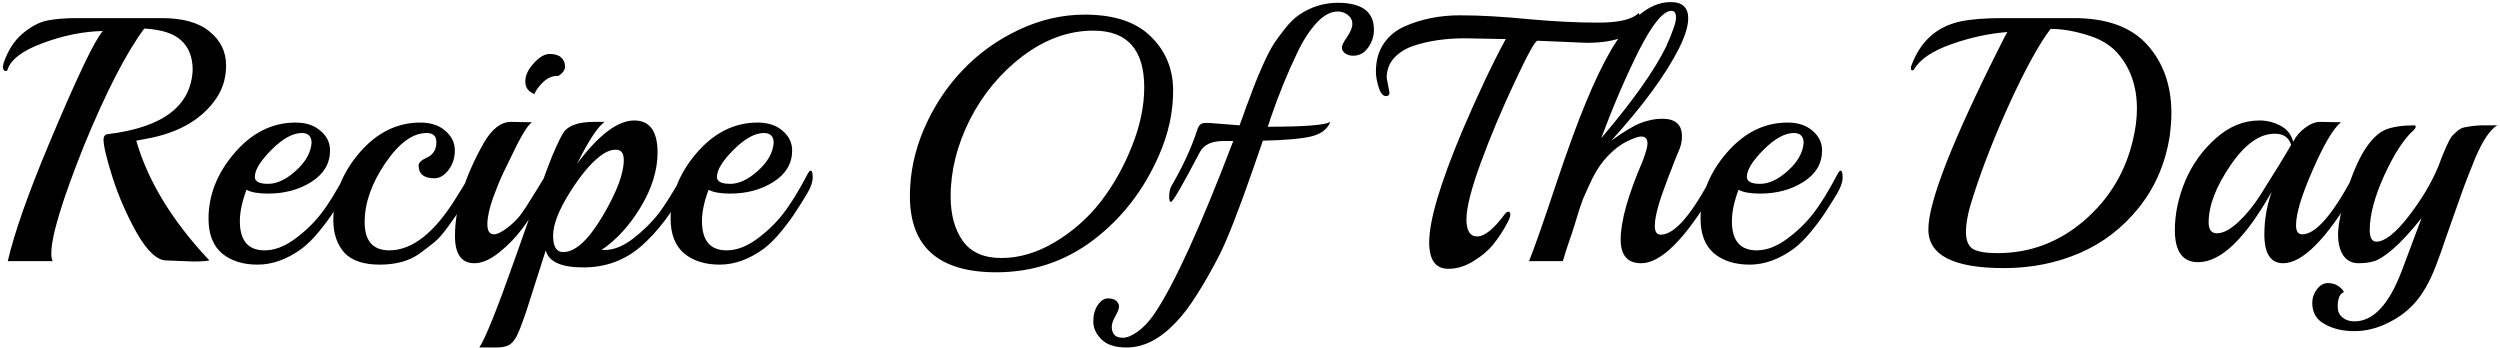 <svg width="718" height="100" viewBox="0 0 718 100" fill="none" xmlns="http://www.w3.org/2000/svg">
<path d="M60.234 9.1C63.367 11.633 64.934 14.867 64.934 18.8C64.934 22.733 63.767 26.2 61.434 29.2C57.3 34.667 50.934 38.2 42.334 39.8L39.134 40.4C42.467 52 49.467 63.467 60.134 74.8C59.134 75 57.6 75.1 55.534 75.1L47.834 74.8C45.167 74.8 42.334 72.2 39.334 67C36.4 61.733 34.067 56.4 32.334 51C30.6 45.533 29.734 41.9 29.734 40.1C29.734 39.1 30.2 38.567 31.134 38.5C46.8 36.567 54.867 30.433 55.334 20.1C55.334 16.433 54.234 13.6 52.034 11.6C49.9 9.6 46.367 8.467 41.434 8.2C36.234 15.2 30.467 26.4 24.134 41.8C17.867 57.467 14.734 67.8 14.734 72.8C14.734 73.8 14.867 74.533 15.134 75H2.234C4.1 66.933 8.034 55.733 14.034 41.4C22.034 22.333 27.2 11.5 29.534 8.9C23.867 9.033 18.1 10.2 12.234 12.4C6.434 14.533 3.067 17.1 2.134 20.1C2.067 20.3 1.934 20.4 1.734 20.4C1.134 20.4 0.834 19.967 0.834 19.1C0.834 18.967 0.9 18.633 1.034 18.1C2.3 14.433 4.134 11.6 6.534 9.6C8.934 7.6 11.267 6.367 13.534 5.9C15.867 5.433 18.734 5.2 22.134 5.2H46.434C52.567 5.2 57.167 6.5 60.234 9.1ZM100.088 49C100.488 49 100.688 49.667 100.688 51C100.688 52.267 100.155 53.8 99.088 55.6C98.022 57.4 96.955 59.1 95.888 60.7C94.888 62.3 93.522 64.167 91.788 66.3C90.055 68.433 88.355 70.133 86.688 71.4C82.488 74.467 78.255 76 73.988 76C69.788 76 66.388 74.933 63.788 72.8C61.188 70.6 59.888 67.267 59.888 62.8C59.888 56 62.388 49.7 67.388 43.9C72.388 38.1 78.222 35.2 84.888 35.2C87.888 35.2 90.288 36 92.088 37.6C93.888 39.133 94.788 41 94.788 43.2C94.788 46.933 93.022 49.933 89.488 52.2C85.955 54.467 81.788 55.6 76.988 55.6C74.188 55.6 72.122 55.233 70.788 54.5C69.522 57.9 68.888 60.9 68.888 63.5C68.888 69.1 71.255 71.9 75.988 71.9C78.788 71.9 81.655 70.833 84.588 68.7C87.588 66.5 90.122 64.067 92.188 61.4C94.322 58.667 96.722 54.767 99.388 49.7C99.655 49.233 99.888 49 100.088 49ZM89.488 41.1C89.488 39.167 88.555 38.2 86.688 38.2C84.088 38.2 81.188 39.8 77.988 43C74.788 46.2 73.188 48.8 73.188 50.8C73.188 52.133 74.455 52.8 76.988 52.8C79.522 52.8 82.155 51.567 84.888 49.1C87.688 46.633 89.222 43.967 89.488 41.1ZM135.728 49.4C136.128 49.4 136.328 50.033 136.328 51.3C136.328 52.567 135.761 54.133 134.628 56C133.561 57.867 132.695 59.3 132.028 60.3C131.428 61.233 130.361 62.767 128.828 64.9C127.295 67.033 125.961 68.567 124.828 69.5C123.695 70.433 122.261 71.533 120.528 72.8C117.595 74.933 113.761 76 109.028 76C104.361 76 100.961 74.833 98.828 72.5C96.761 70.1 95.728 67 95.728 63.2C95.728 56.2 98.195 49.8 103.128 44C108.128 38.133 113.995 35.2 120.728 35.2C123.728 35.2 126.128 36 127.928 37.6C129.728 39.133 130.628 41 130.628 43.2C130.628 45.333 130.028 47.2 128.828 48.8C127.628 50.4 126.261 51.2 124.728 51.2C121.728 51.2 120.228 49.967 120.228 47.5C120.228 46.7 121.061 45.933 122.728 45.2C123.395 44.933 123.995 44.433 124.528 43.7C125.061 42.967 125.328 42 125.328 40.8C125.328 39.067 124.395 38.2 122.528 38.2C118.528 38.2 114.561 41.1 110.628 46.9C106.695 52.7 104.728 58.333 104.728 63.8C104.728 69.2 107.095 71.9 111.828 71.9C118.428 71.9 124.861 66.8 131.128 56.6C132.395 54.6 133.428 52.9 134.228 51.5C135.095 50.1 135.595 49.4 135.728 49.4ZM160.368 21.8H159.968C158.635 21.8 157.335 22.367 156.068 23.5C154.868 24.633 154.001 25.8 153.468 27C151.735 26.333 150.868 25.133 150.868 23.4C150.868 21.667 151.668 19.933 153.268 18.2C154.868 16.4 156.401 15.5 157.868 15.5C159.335 15.5 160.435 15.833 161.168 16.5C161.901 17.167 162.268 18.033 162.268 19.1C162.268 20.1 161.635 21 160.368 21.8ZM146.768 35L151.768 35.1H152.768C151.701 35.9 150.268 38.067 148.468 41.6C146.735 45.133 145.435 47.8 144.568 49.6C143.701 51.4 142.701 53.833 141.568 56.9C140.501 59.967 139.968 62.467 139.968 64.4C139.968 66.333 140.601 67.3 141.868 67.3C142.735 67.3 143.935 66.733 145.468 65.6C147.068 64.4 148.368 63.167 149.368 61.9C150.368 60.567 151.468 58.9 152.668 56.9C153.935 54.9 155.001 53.167 155.868 51.7C156.801 50.233 157.335 49.5 157.468 49.5C157.868 49.5 158.068 50.133 158.068 51.4C158.068 52.6 157.735 53.767 157.068 54.9C154.601 59.033 152.335 62.5 150.268 65.3C148.268 68.033 145.968 70.433 143.368 72.5C140.768 74.567 138.401 75.6 136.268 75.6C132.535 75.6 130.668 73 130.668 67.8C130.668 59.733 133.435 50.8 138.968 41C141.301 37 143.901 35 146.768 35ZM197.148 53.6C193.148 60.933 188.814 66.633 184.148 70.7C179.481 74.767 173.948 76.8 167.548 76.8C161.148 76.8 157.548 75.167 156.748 71.9L151.148 89.4C149.814 93.333 148.814 95.867 148.148 97C147.414 98.2 146.614 98.967 145.748 99.3C144.881 99.633 143.781 99.8 142.448 99.8H137.648C139.381 97.267 142.881 88.533 148.148 73.6C153.414 58.6 156.881 49.033 158.548 44.9C160.281 40.767 161.548 38.267 162.348 37.4C163.948 35.8 166.714 35 170.648 35H173.648C171.714 36.333 169.081 40.333 165.748 47C171.948 38.733 177.414 34.6 182.148 34.6C186.614 34.6 188.848 37.667 188.848 43.8C188.848 48.867 187.248 54.067 184.048 59.4C180.848 64.733 177.081 68.867 172.748 71.8H173.548C176.281 71.8 179.048 70.7 181.848 68.5C184.714 66.3 187.181 63.867 189.248 61.2C190.381 59.733 191.981 57.267 194.048 53.8C196.114 50.267 197.214 48.5 197.348 48.5C197.881 48.5 198.148 49.067 198.148 50.2C198.148 51.333 197.814 52.467 197.148 53.6ZM177.648 43.1C177.448 43.033 177.148 43 176.748 43C175.348 43 173.814 43.667 172.148 45C169.414 47.133 166.514 50.667 163.448 55.6C160.381 60.533 158.848 64.567 158.848 67.7C158.848 70.833 159.814 72.4 161.748 72.4C165.214 72.4 168.981 68.967 173.048 62.1C177.114 55.233 179.148 49.867 179.148 46C179.148 44.333 178.648 43.367 177.648 43.1ZM232.803 49C233.203 49 233.403 49.667 233.403 51C233.403 52.267 232.87 53.8 231.803 55.6C230.736 57.4 229.67 59.1 228.603 60.7C227.603 62.3 226.236 64.167 224.503 66.3C222.77 68.433 221.07 70.133 219.403 71.4C215.203 74.467 210.97 76 206.703 76C202.503 76 199.103 74.933 196.503 72.8C193.903 70.6 192.603 67.267 192.603 62.8C192.603 56 195.103 49.7 200.103 43.9C205.103 38.1 210.936 35.2 217.603 35.2C220.603 35.2 223.003 36 224.803 37.6C226.603 39.133 227.503 41 227.503 43.2C227.503 46.933 225.736 49.933 222.203 52.2C218.67 54.467 214.503 55.6 209.703 55.6C206.903 55.6 204.836 55.233 203.503 54.5C202.236 57.9 201.603 60.9 201.603 63.5C201.603 69.1 203.97 71.9 208.703 71.9C211.503 71.9 214.37 70.833 217.303 68.7C220.303 66.5 222.836 64.067 224.903 61.4C227.036 58.667 229.436 54.767 232.103 49.7C232.37 49.233 232.603 49 232.803 49ZM222.203 41.1C222.203 39.167 221.27 38.2 219.403 38.2C216.803 38.2 213.903 39.8 210.703 43C207.503 46.2 205.903 48.8 205.903 50.8C205.903 52.133 207.17 52.8 209.703 52.8C212.236 52.8 214.87 51.567 217.603 49.1C220.403 46.633 221.936 43.967 222.203 41.1ZM332.823 44.7C328.423 54.7 322.123 62.8 313.923 69C305.79 75.133 296.523 78.2 286.123 78.2C269.59 78.2 261.323 70.9 261.323 56.3C261.323 49.7 262.69 43.233 265.423 36.9C268.223 30.5 271.89 24.933 276.423 20.2C280.957 15.4 286.323 11.533 292.523 8.6C298.723 5.667 305.057 4.2 311.523 4.2C319.99 4.2 326.323 6.3 330.523 10.5C334.79 14.633 336.923 19.833 336.923 26.1C336.923 32.3 335.557 38.5 332.823 44.7ZM328.623 25.1C328.623 14.233 323.757 8.8 314.023 8.8C306.957 8.8 300.19 11.233 293.723 16.1C287.323 20.967 282.257 27.067 278.523 34.4C274.857 41.733 273.023 49.067 273.023 56.4C273.023 61.667 274.19 65.933 276.523 69.2C278.857 72.467 282.557 74.1 287.623 74.1C292.757 74.1 297.89 72.567 303.023 69.5C308.157 66.433 312.557 62.533 316.223 57.8C319.89 53 322.857 47.7 325.123 41.9C327.457 36.033 328.623 30.433 328.623 25.1ZM344.593 43.7C339.593 53.233 336.826 58 336.293 58C335.96 58 335.793 57.467 335.793 56.4C335.793 55.267 335.993 54.3 336.393 53.5C339.66 47.9 342.126 42.567 343.793 37.5C344.06 36.633 344.36 36.067 344.693 35.8C345.026 35.467 345.593 35.3 346.393 35.3H347.193L355.993 36C356.393 35 357.06 33.167 357.993 30.5C358.993 27.833 359.76 25.8 360.293 24.4C360.826 23 361.626 21.1 362.693 18.7C363.76 16.3 364.726 14.4 365.593 13C366.46 11.6 367.593 10.033 368.993 8.3C370.393 6.5 371.793 5.133 373.193 4.2C376.593 1.933 380.26 0.8 384.193 0.8C391.126 0.8 394.593 3.367 394.593 8.5C394.593 10.433 394.026 12.167 392.893 13.7C391.826 15.233 390.393 16 388.593 16C387.726 16 386.96 15.767 386.293 15.3C385.693 14.833 385.393 14.3 385.393 13.7C385.393 13.033 385.893 12 386.893 10.6C387.893 9.133 388.393 7.9 388.393 6.9C388.393 5.833 387.96 4.967 387.093 4.3C386.293 3.633 385.326 3.3 384.193 3.3C382.193 3.3 380.193 4.367 378.193 6.5C376.193 8.633 374.36 11.433 372.693 14.9C369.76 20.967 367.126 27.433 364.793 34.3C364.726 34.633 364.66 34.867 364.593 35C364.393 35.533 364.226 36 364.093 36.4C374.626 36.4 380.626 35.933 382.093 35C381.226 37.133 379.36 38.533 376.493 39.2C373.626 39.867 369.026 40.267 362.693 40.4L359.793 48.8C355.66 60.667 352.46 68.833 350.193 73.3C347.926 77.7 345.76 81.5 343.693 84.7C341.693 87.9 339.693 90.533 337.693 92.6C333.16 97.4 328.46 99.8 323.593 99.8C320.326 99.8 317.926 99.033 316.393 97.5C314.793 95.967 313.993 94.233 313.993 92.3C313.993 90.433 314.426 88.867 315.293 87.6C316.16 86.333 317.126 85.7 318.193 85.7C319.26 85.7 320.06 85.933 320.593 86.4C321.126 86.933 321.393 87.467 321.393 88C321.393 88.6 321.06 89.5 320.393 90.7C319.66 91.967 319.293 93.033 319.293 93.9C319.293 94.767 319.526 95.5 319.993 96.1C320.46 96.7 321.293 97 322.493 97C323.693 97 325.126 96.4 326.793 95.2C328.393 94.067 329.96 92.4 331.493 90.2C337.226 81.733 344.793 65.167 354.193 40.5H351.393C347.993 40.5 345.726 41.567 344.593 43.7ZM455.66 12.3L441.56 11.7C440.893 11.7 438.693 15.7 434.96 23.7C431.227 31.633 427.993 39.333 425.26 46.8C422.527 54.267 421.16 59.667 421.16 63C421.16 66.267 422.193 67.9 424.26 67.9C426.393 67.9 429.06 65.733 432.26 61.4C432.593 61 432.927 60.8 433.26 60.8C433.593 60.8 433.76 61.1 433.76 61.7C433.76 62.3 433.293 63.4 432.36 65C431.493 66.6 430.327 68.333 428.86 70.2C427.393 72 425.493 73.6 423.16 75C420.827 76.467 418.427 77.2 415.96 77.2C412.293 77.2 410.46 74.667 410.46 69.6C410.46 63.333 413.627 52.667 419.96 37.6C424.493 27 428.66 18.2 432.46 11.2H431.16L420.86 11C415.127 11 410.127 11.733 405.86 13.2C403.527 14 401.66 15.2 400.26 16.8C398.927 18.333 398.26 20.2 398.26 22.4L399.06 26.6C399.06 27.267 398.727 27.6 398.06 27.6C397.193 27.6 396.493 26.767 395.96 25.1C395.427 23.367 395.16 21.867 395.16 20.6C395.16 17.467 395.893 14.8 397.36 12.6C398.827 10.4 400.827 8.733 403.36 7.6C408.16 5.467 413.46 4.4 419.26 4.4C425.06 4.4 431.627 4.767 438.96 5.5C446.293 6.167 452.96 6.5 458.96 6.5C464.96 6.5 468.86 5.567 470.66 3.7C470.86 4.167 470.96 4.633 470.96 5.1C470.96 7.3 469.56 9.067 466.76 10.4C463.96 11.667 460.26 12.3 455.66 12.3ZM492.156 54.9C483.956 68.7 477.023 75.6 471.356 75.6C467.423 75.6 465.456 73.333 465.456 68.8C465.456 63.533 467.556 56.033 471.756 46.3C472.69 43.833 473.156 42.133 473.156 41.2C473.156 39.867 472.556 39.2 471.356 39.2C470.556 39.2 469.19 39.667 467.256 40.6C465.39 41.533 463.59 42.9 461.856 44.7C460.123 46.5 458.656 48.6 457.456 51C456.323 53.333 455.39 55.367 454.656 57.1C453.99 58.833 453.29 60.967 452.556 63.5C451.823 65.967 451.156 68 450.556 69.6C450.023 71.133 449.456 72.933 448.856 75H439.156C440.956 70.4 443.523 63.067 446.856 53C450.256 42.867 453.156 34.933 455.556 29.2C457.956 23.4 460.29 18.533 462.556 14.6C464.89 10.6 467.523 7.267 470.456 4.6C473.456 1.933 476.59 0.6 479.856 0.6C483.19 0.6 484.856 2.167 484.856 5.3C484.856 7.5 483.956 10.4 482.156 14C478.29 21.6 471.823 30.4 462.756 40.4C466.356 37.8 469.19 36.1 471.256 35.3C473.39 34.5 475.423 34.1 477.356 34.1C481.156 34.1 483.056 35.767 483.056 39.1C483.056 40.433 482.823 41.667 482.356 42.8C481.89 43.933 481.356 45.233 480.756 46.7C480.223 48.167 479.756 49.367 479.356 50.3C479.023 51.233 478.556 52.5 477.956 54.1C477.356 55.7 476.89 57.067 476.556 58.2C475.69 61 475.256 63.233 475.256 64.9C475.256 66.567 475.823 67.4 476.956 67.4C480.956 67.4 485.956 61.6 491.956 50C492.156 49.533 492.39 49.3 492.656 49.3C492.99 49.3 493.156 49.933 493.156 51.2C493.156 52.4 492.823 53.633 492.156 54.9ZM480.056 3.1C477.723 3.1 474.656 6.8 470.856 14.2C467.123 21.6 463.456 30.1 459.856 39.7C468.99 28.967 475.223 20.167 478.556 13.3C480.423 9.1 481.356 6.367 481.356 5.1C481.356 3.767 480.923 3.1 480.056 3.1ZM528.604 49C529.004 49 529.204 49.667 529.204 51C529.204 52.267 528.671 53.8 527.604 55.6C526.537 57.4 525.471 59.1 524.404 60.7C523.404 62.3 522.037 64.167 520.304 66.3C518.571 68.433 516.871 70.133 515.204 71.4C511.004 74.467 506.771 76 502.504 76C498.304 76 494.904 74.933 492.304 72.8C489.704 70.6 488.404 67.267 488.404 62.8C488.404 56 490.904 49.7 495.904 43.9C500.904 38.1 506.737 35.2 513.404 35.2C516.404 35.2 518.804 36 520.604 37.6C522.404 39.133 523.304 41 523.304 43.2C523.304 46.933 521.537 49.933 518.004 52.2C514.471 54.467 510.304 55.6 505.504 55.6C502.704 55.6 500.637 55.233 499.304 54.5C498.037 57.9 497.404 60.9 497.404 63.5C497.404 69.1 499.771 71.9 504.504 71.9C507.304 71.9 510.171 70.833 513.104 68.7C516.104 66.5 518.637 64.067 520.704 61.4C522.837 58.667 525.237 54.767 527.904 49.7C528.171 49.233 528.404 49 528.604 49ZM518.004 41.1C518.004 39.167 517.071 38.2 515.204 38.2C512.604 38.2 509.704 39.8 506.504 43C503.304 46.2 501.704 48.8 501.704 50.8C501.704 52.133 502.971 52.8 505.504 52.8C508.037 52.8 510.671 51.567 513.404 49.1C516.204 46.633 517.737 43.967 518.004 41.1ZM623.124 39.2C621.858 47.067 618.891 53.9 614.224 59.7C609.558 65.5 603.891 69.833 597.224 72.7C590.558 75.567 583.324 77 575.524 77C561.058 77 553.824 73.3 553.824 65.9C553.824 57.9 560.891 39.933 575.024 12C575.691 10.667 576.191 9.733 576.524 9.2C571.258 9.6 565.891 10.767 560.424 12.7C554.958 14.633 551.391 17.033 549.724 19.9C549.658 20.1 549.491 20.2 549.224 20.2C548.958 20.2 548.824 20.033 548.824 19.7C548.824 19.3 548.858 19.033 548.924 18.9C551.458 11.967 556.091 7.733 562.824 6.2C565.891 5.533 569.991 5.2 575.124 5.2H595.624C605.091 5.2 612.124 7.767 616.724 12.9C621.324 18.033 623.624 24.567 623.624 32.5C623.624 34.433 623.458 36.667 623.124 39.2ZM612.624 40C613.358 36.933 613.724 34 613.724 31.2C613.724 24.733 611.824 19.367 608.024 15.1C605.891 12.767 602.958 11.067 599.224 10C595.558 8.867 592.124 8.3 588.924 8.3C585.724 12.5 581.891 19.433 577.424 29.1C573.024 38.7 569.458 47.767 566.724 56.3C565.324 60.5 564.624 63.9 564.624 66.5C564.624 69.033 565.291 70.7 566.624 71.5C567.958 72.3 570.324 72.7 573.724 72.7C582.991 72.7 591.258 69.6 598.524 63.4C605.791 57.133 610.491 49.333 612.624 40ZM666.32 35L671.32 35.1H672.32C670.12 36.9 667.42 41.467 664.22 48.8C661.02 56.067 659.42 61.367 659.42 64.7C659.42 66.433 660.02 67.3 661.22 67.3C665.087 67.3 670.02 61.6 676.02 50.2C676.287 49.733 676.52 49.5 676.72 49.5C677.12 49.5 677.32 50.133 677.32 51.4C677.32 52.6 676.987 53.767 676.32 54.9C668.12 68.7 661.254 75.6 655.72 75.6C652.12 75.6 650.32 72.833 650.32 67.3C650.32 63.167 651.02 59.1 652.42 55.1C644.82 68.567 637.787 75.3 631.32 75.3C626.854 75.3 624.62 72.233 624.62 66.1C624.62 61.433 625.62 56.7 627.62 51.9C629.687 47.1 632.62 43.033 636.42 39.7C640.22 36.3 644.387 34.6 648.92 34.6C651.054 34.6 653.054 35.1 654.92 36.1C656.787 37.033 658.02 38.567 658.62 40.7C659.354 39.167 660.487 37.833 662.02 36.7C663.554 35.567 664.987 35 666.32 35ZM658.02 41.6C657.354 39.467 655.787 38.4 653.32 38.4C648.92 38.4 644.654 41.467 640.52 47.6C636.387 53.667 634.32 59.1 634.32 63.9C634.32 65.967 635.12 67 636.72 67C638.454 67 640.487 65.933 642.82 63.8C645.154 61.6 647.254 59.033 649.12 56.1C653.254 49.567 656.22 44.733 658.02 41.6ZM713.086 36H717.186C715.119 37.267 713.019 40.4 710.886 45.4C709.153 49.6 707.686 53.433 706.486 56.9C705.286 60.3 704.553 62.367 704.286 63.1C704.019 63.833 703.386 65.633 702.386 68.5C701.453 71.3 700.686 73.467 700.086 75C698.419 79.667 696.486 83.367 694.286 86.1C692.086 88.833 689.353 91 686.086 92.6C682.819 94.267 679.519 95.1 676.186 95.1C672.853 95.1 670.019 94.433 667.686 93.1C665.286 91.833 664.086 89.8 664.086 87C664.086 85.533 664.553 84.2 665.486 83C666.353 81.867 667.386 81.3 668.586 81.3C669.719 81.3 670.686 81.567 671.486 82.1C672.286 82.633 672.853 83.233 673.186 83.9C671.986 84.3 671.386 85.7 671.386 88.1C671.386 89.367 671.819 90.367 672.686 91.1C673.619 91.9 674.786 92.3 676.186 92.3C681.586 92.3 686.119 87.467 689.786 77.8L695.486 62.6C692.353 66.533 689.619 69.5 687.286 71.5C685.019 73.433 683.219 74.6 681.886 75C680.619 75.4 679.086 75.6 677.286 75.6C675.553 75.6 674.153 74.9 673.086 73.5C672.019 72.033 671.486 69.933 671.486 67.2C671.553 64.4 672.353 60.433 673.886 55.3C675.486 50.167 677.219 46.1 679.086 43.1C681.019 40.1 682.986 38.167 684.986 37.3C687.053 36.433 689.853 36 693.386 36C693.653 36 693.786 36.133 693.786 36.4C693.786 36.667 693.586 37 693.186 37.4C690.453 39.8 687.653 44.1 684.786 50.3C681.986 56.5 680.586 61.733 680.586 66C680.586 68.267 681.219 69.4 682.486 69.4C684.886 69.4 687.953 67 691.686 62.2C695.419 57.4 698.286 52.6 700.286 47.8C700.553 47.133 700.919 46.167 701.386 44.9C701.919 43.633 702.286 42.767 702.486 42.3C702.686 41.833 702.986 41.2 703.386 40.4C703.853 39.533 704.253 38.967 704.586 38.7C704.919 38.367 705.353 37.967 705.886 37.5C706.486 37.033 707.086 36.733 707.686 36.6C709.619 36.2 711.419 36 713.086 36Z" fill="black"/>
</svg>
